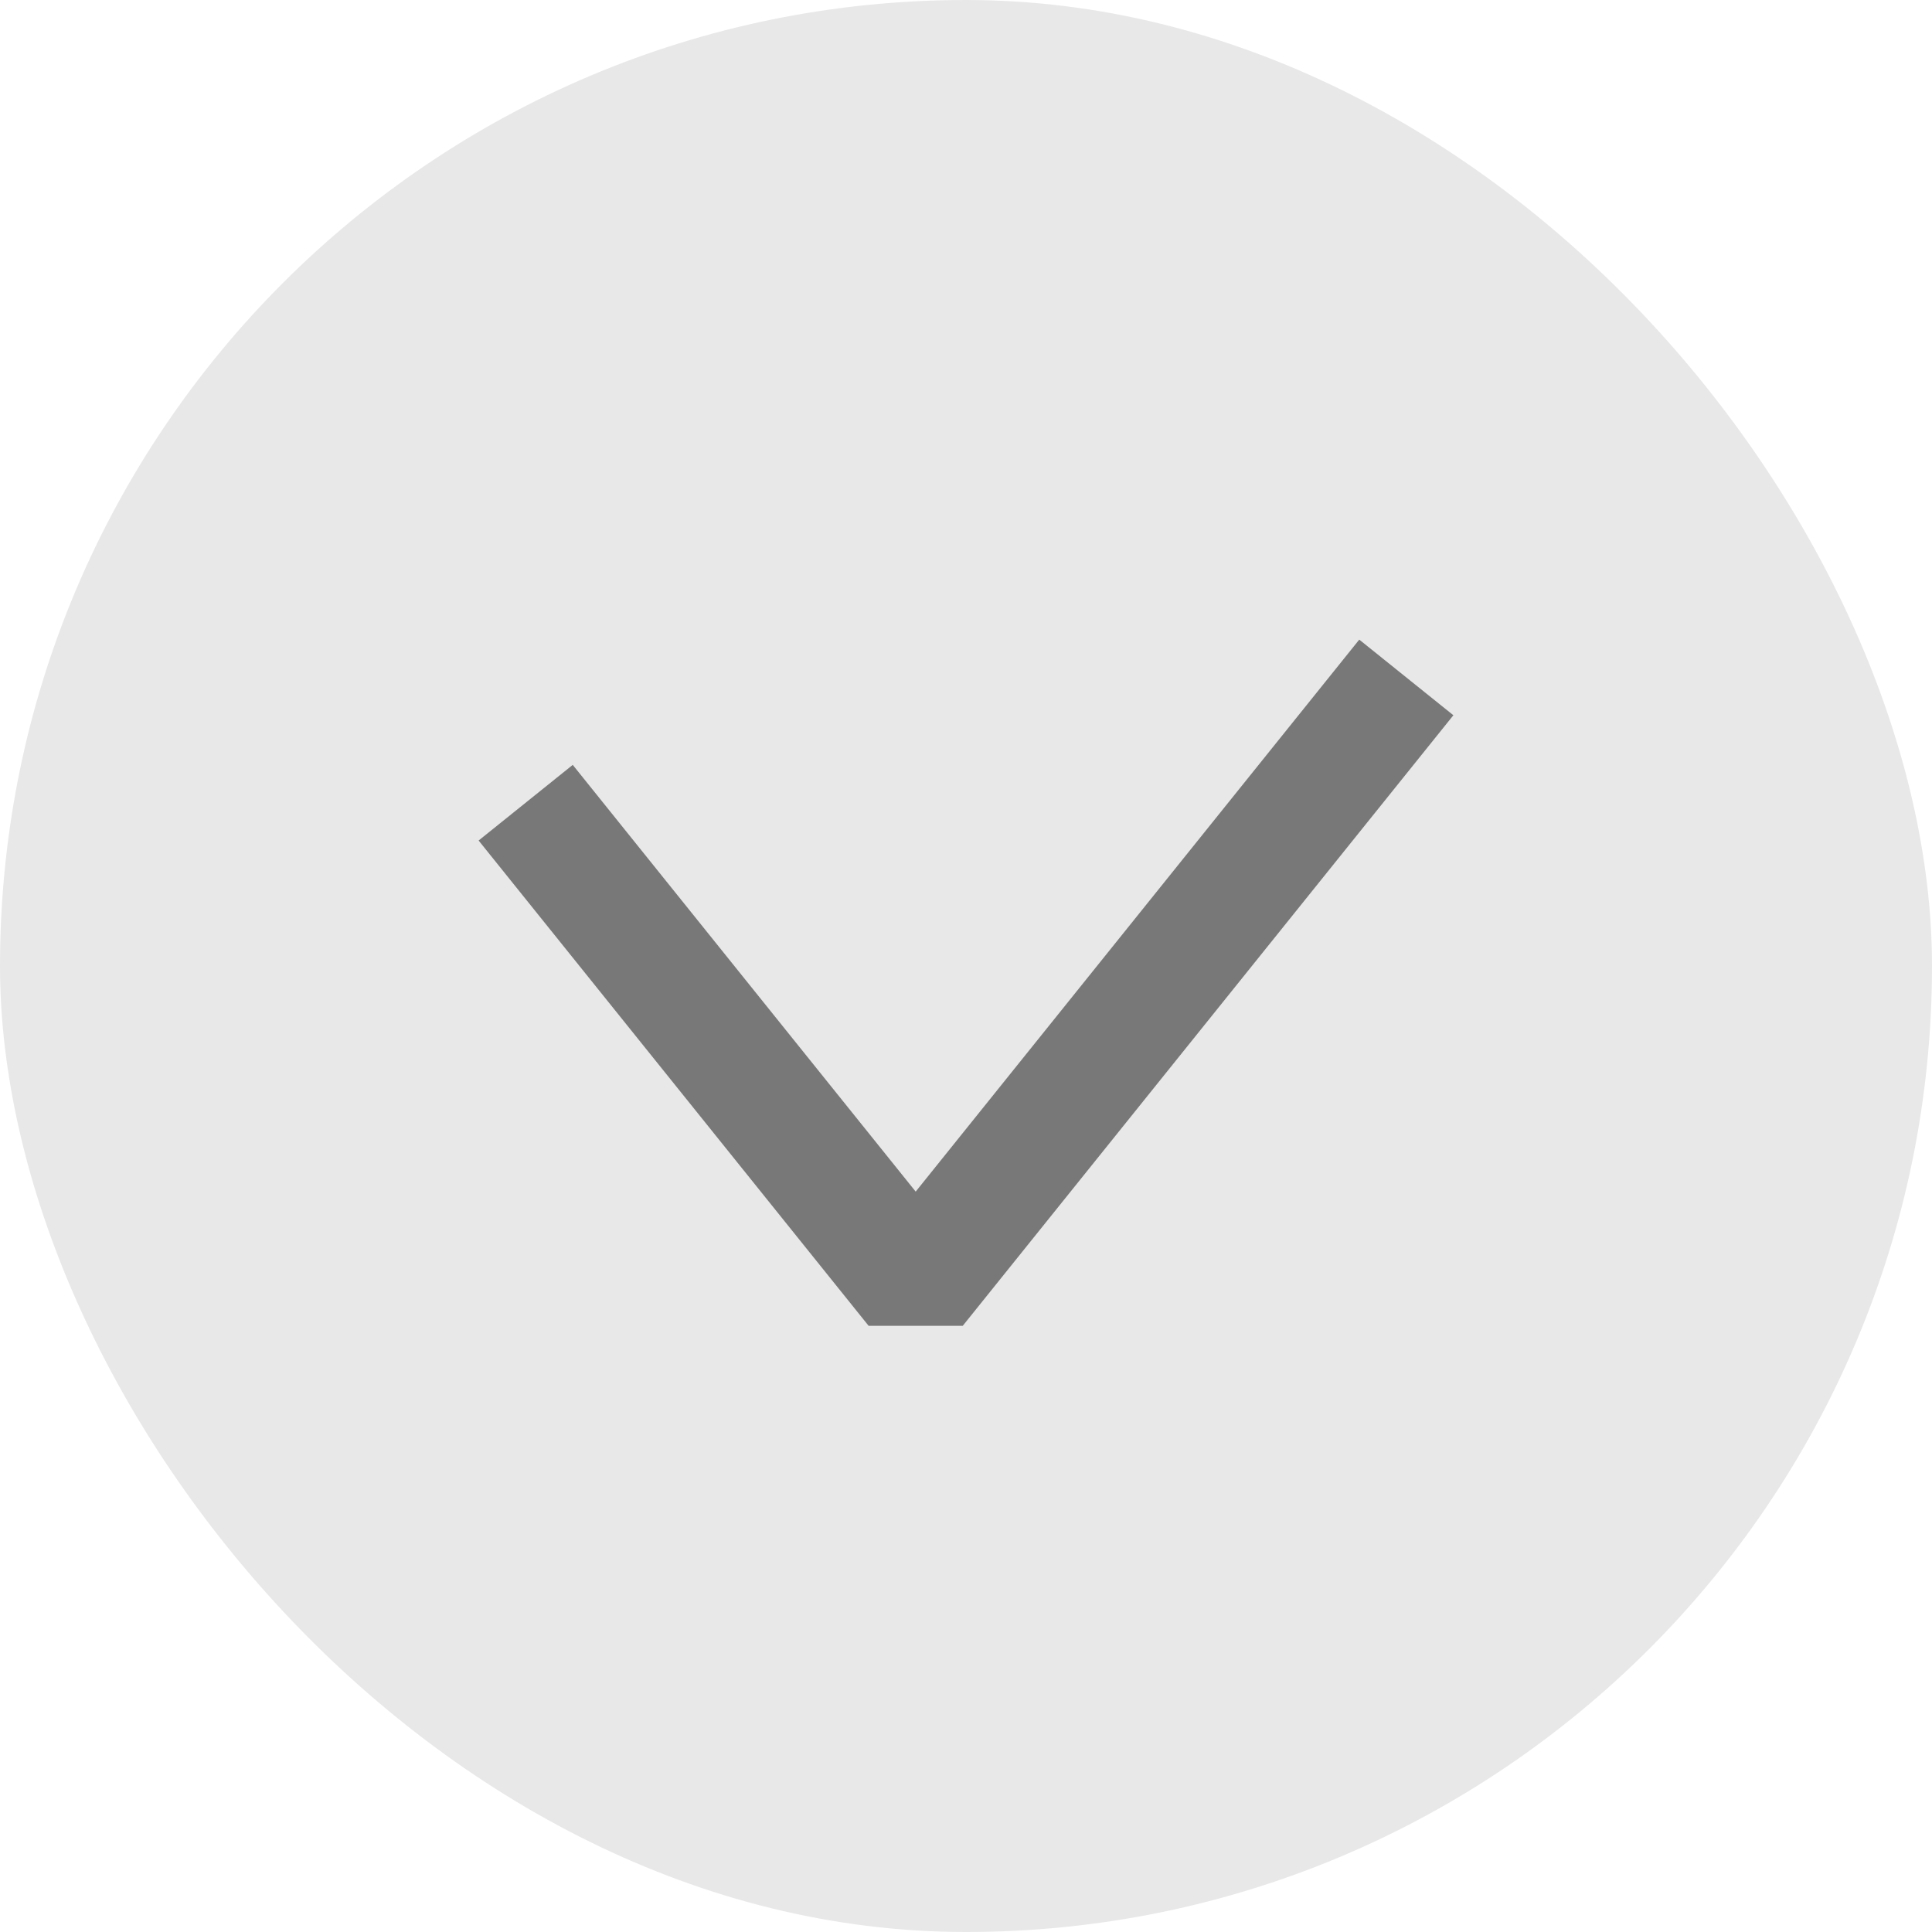 <svg width="24" height="24" viewBox="0 0 24 24" fill="none" xmlns="http://www.w3.org/2000/svg">
<rect width="24" height="24" rx="12" fill="#E8E8E8"/>
<path d="M7 10.556L11.375 16L17 9" stroke="#787878" stroke-width="1.5" stroke-linecap="square" stroke-linejoin="bevel"/>
</svg>
